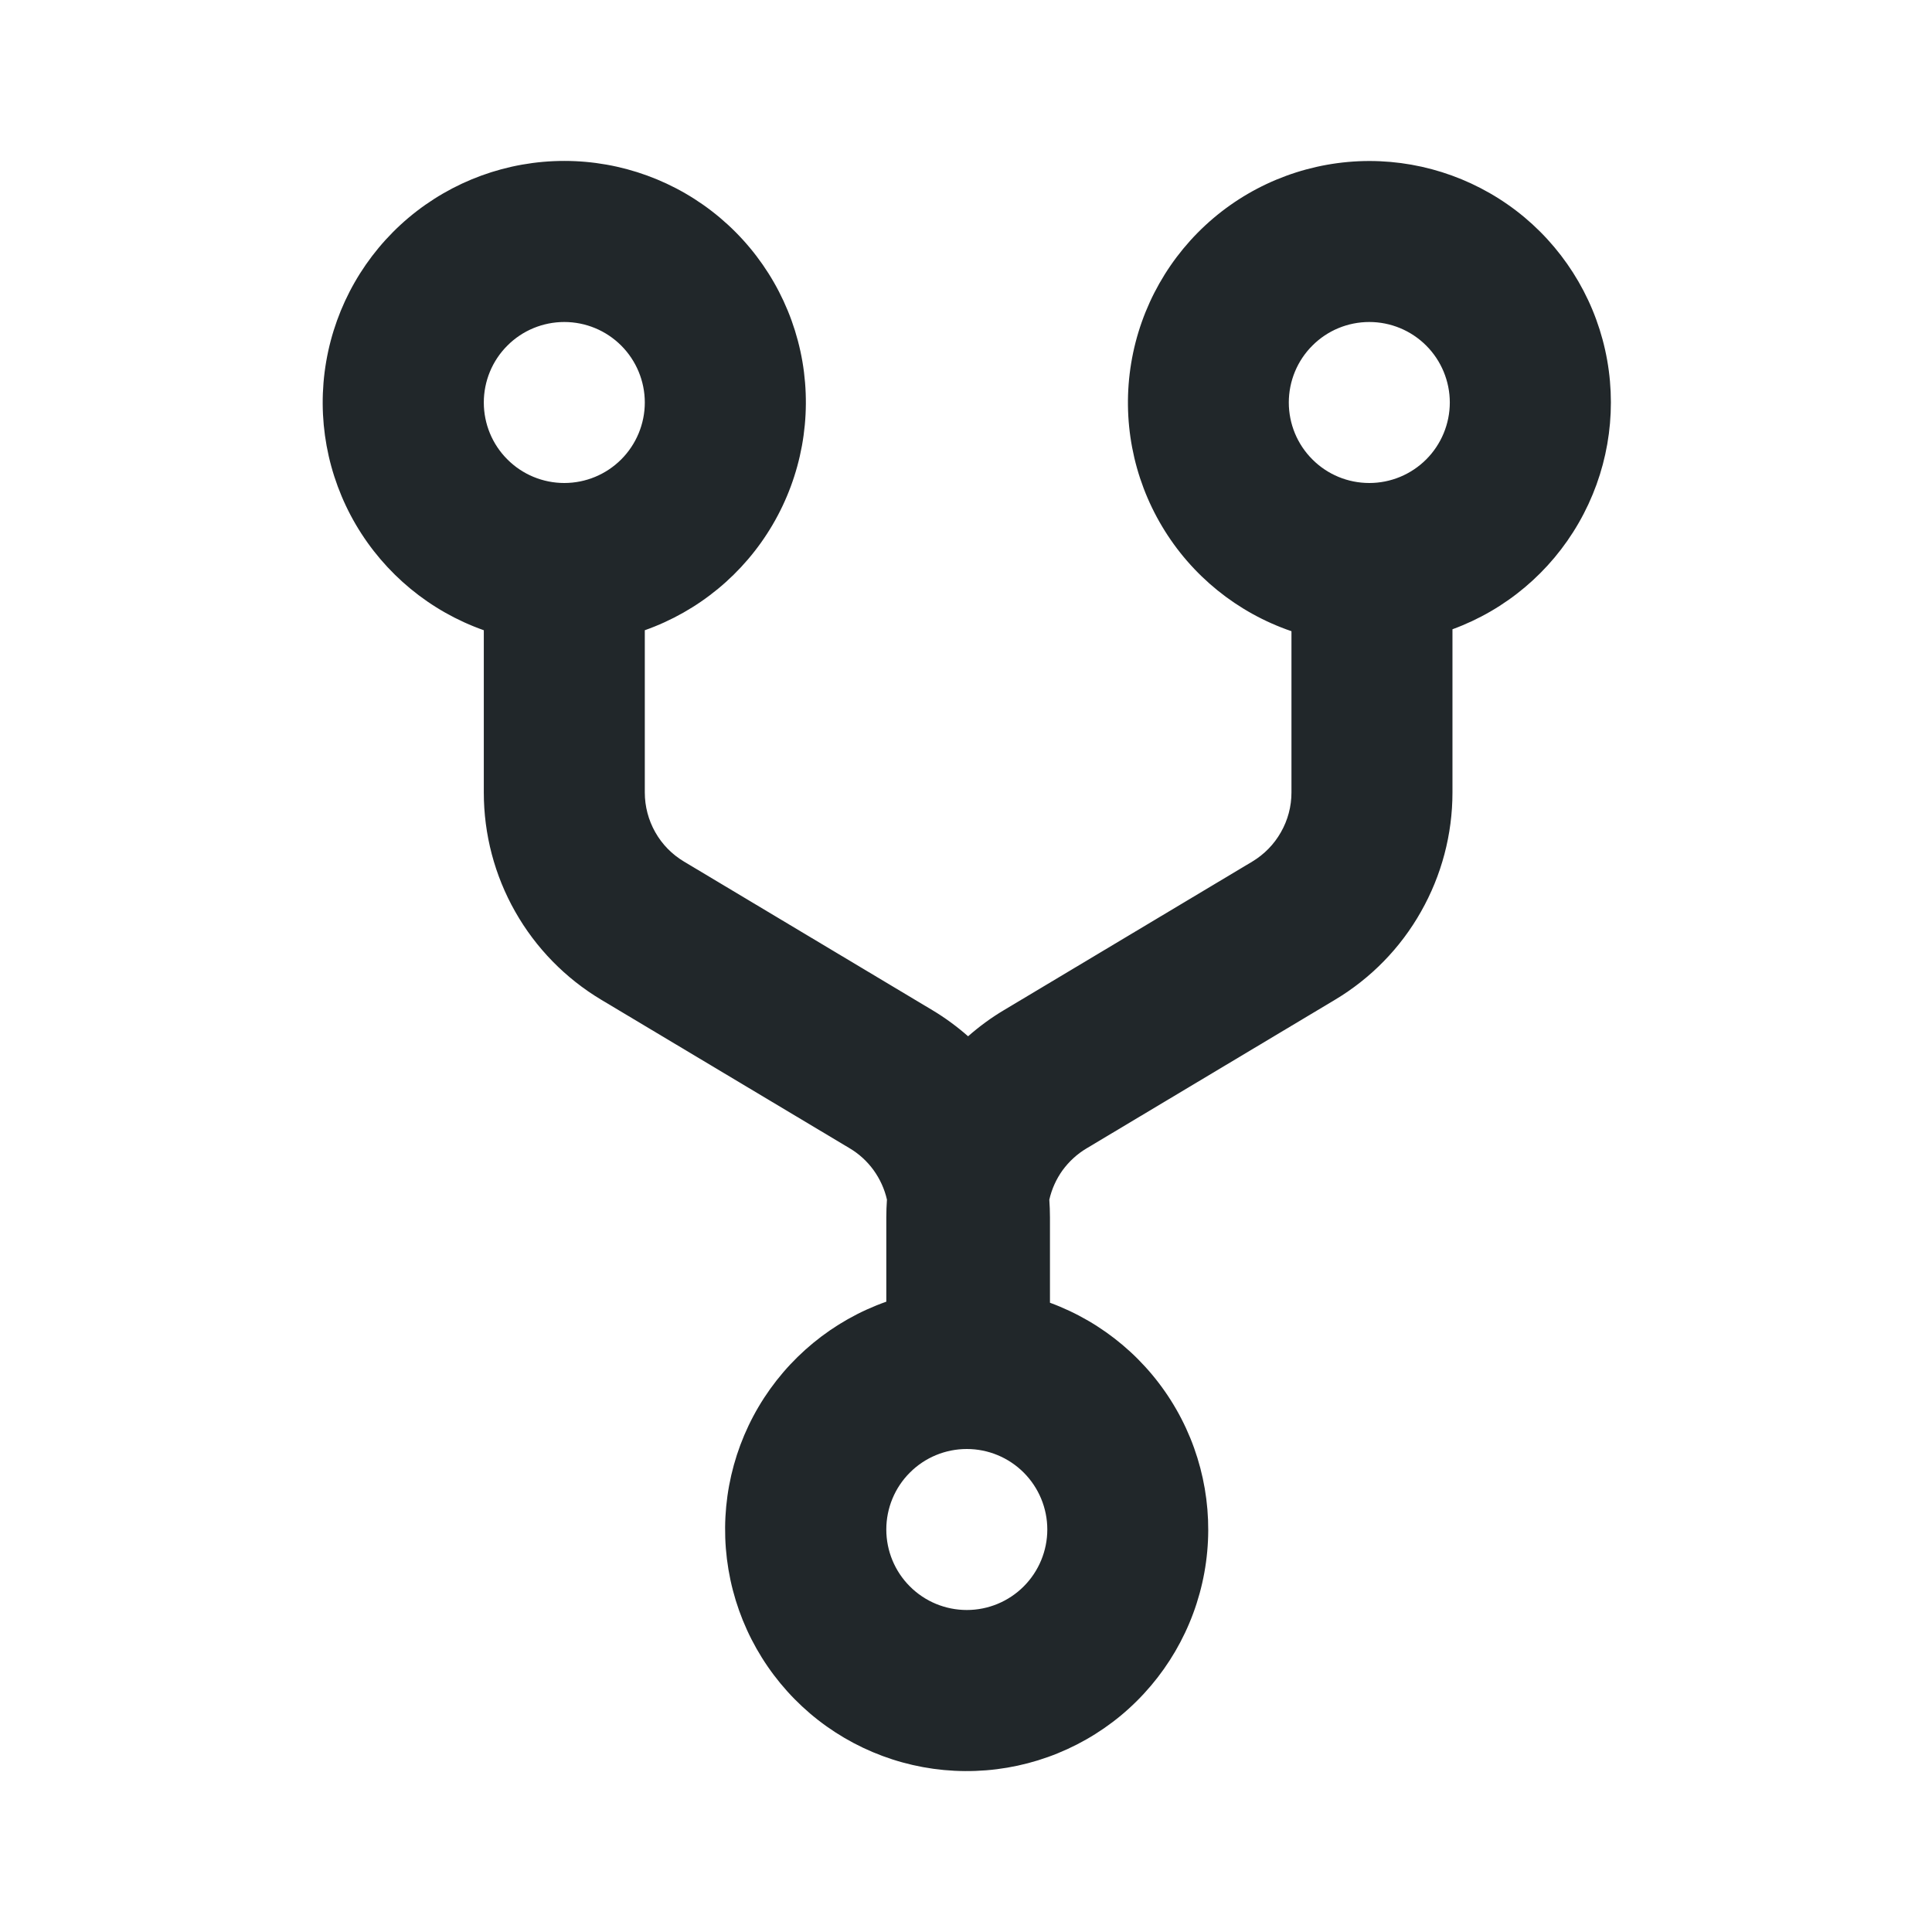 <svg width="24" height="24" viewBox="0 0 24 24" fill="none" xmlns="http://www.w3.org/2000/svg">
<path d="M12.01 20C12.275 20 12.529 19.895 12.717 19.707C12.904 19.52 13.01 19.265 13.01 19C13.01 18.735 12.904 18.48 12.717 18.293C12.529 18.105 12.275 18 12.01 18C11.745 18 11.49 18.105 11.303 18.293C11.115 18.48 11.01 18.735 11.01 19C11.01 19.265 11.115 19.52 11.303 19.707C11.49 19.895 11.745 20 12.01 20ZM13.043 16.183C13.706 16.427 14.262 16.896 14.613 17.509C14.964 18.122 15.087 18.84 14.961 19.535C14.835 20.23 14.468 20.858 13.925 21.31C13.381 21.761 12.695 22.006 11.989 22.001C11.283 21.997 10.6 21.743 10.062 21.285C9.525 20.827 9.166 20.194 9.049 19.497C8.932 18.8 9.064 18.085 9.423 17.476C9.782 16.868 10.344 16.405 11.01 16.17V15.123C11.01 15.049 11.013 14.975 11.018 14.902C10.988 14.77 10.931 14.646 10.852 14.536C10.773 14.427 10.672 14.334 10.556 14.265L7.47 12.42C7.025 12.154 6.656 11.777 6.4 11.325C6.144 10.874 6.01 10.364 6.01 9.845V7.829C5.342 7.593 4.78 7.129 4.421 6.518C4.063 5.908 3.932 5.19 4.052 4.492C4.172 3.794 4.534 3.161 5.075 2.705C5.617 2.249 6.302 1.999 7.01 1.999C7.718 1.999 8.403 2.249 8.944 2.705C9.485 3.161 9.848 3.794 9.968 4.492C10.087 5.19 9.956 5.908 9.598 6.518C9.24 7.129 8.677 7.593 8.01 7.829V9.845C8.01 10.018 8.055 10.188 8.14 10.338C8.225 10.489 8.348 10.614 8.497 10.703L11.583 12.549C11.74 12.643 11.888 12.752 12.026 12.873C12.164 12.752 12.312 12.643 12.47 12.549L15.556 10.703C15.704 10.614 15.827 10.489 15.912 10.338C15.998 10.188 16.043 10.018 16.043 9.845V7.841C15.37 7.611 14.801 7.151 14.437 6.541C14.072 5.931 13.936 5.212 14.052 4.511C14.168 3.81 14.529 3.173 15.07 2.713C15.612 2.253 16.299 2.001 17.01 2C17.715 2 18.397 2.248 18.938 2.7C19.478 3.153 19.842 3.781 19.965 4.475C20.088 5.17 19.963 5.885 19.611 6.496C19.26 7.107 18.705 7.575 18.043 7.817V9.845C18.043 10.364 17.908 10.874 17.652 11.325C17.397 11.777 17.028 12.154 16.583 12.42L13.497 14.266C13.381 14.335 13.28 14.428 13.2 14.537C13.121 14.647 13.065 14.771 13.035 14.903C13.04 14.976 13.043 15.05 13.043 15.123V16.183ZM7.01 6C7.275 6 7.529 5.895 7.717 5.707C7.904 5.52 8.01 5.265 8.01 5C8.01 4.735 7.904 4.48 7.717 4.293C7.529 4.105 7.275 4 7.01 4C6.745 4 6.49 4.105 6.303 4.293C6.115 4.48 6.01 4.735 6.01 5C6.01 5.265 6.115 5.52 6.303 5.707C6.49 5.895 6.745 6 7.01 6ZM17.01 6C17.275 6 17.529 5.895 17.717 5.707C17.904 5.52 18.01 5.265 18.01 5C18.01 4.735 17.904 4.48 17.717 4.293C17.529 4.105 17.275 4 17.01 4C16.744 4 16.49 4.105 16.303 4.293C16.115 4.48 16.01 4.735 16.01 5C16.01 5.265 16.115 5.52 16.303 5.707C16.49 5.895 16.744 6 17.01 6Z" fill="#21272A"/>
</svg>
